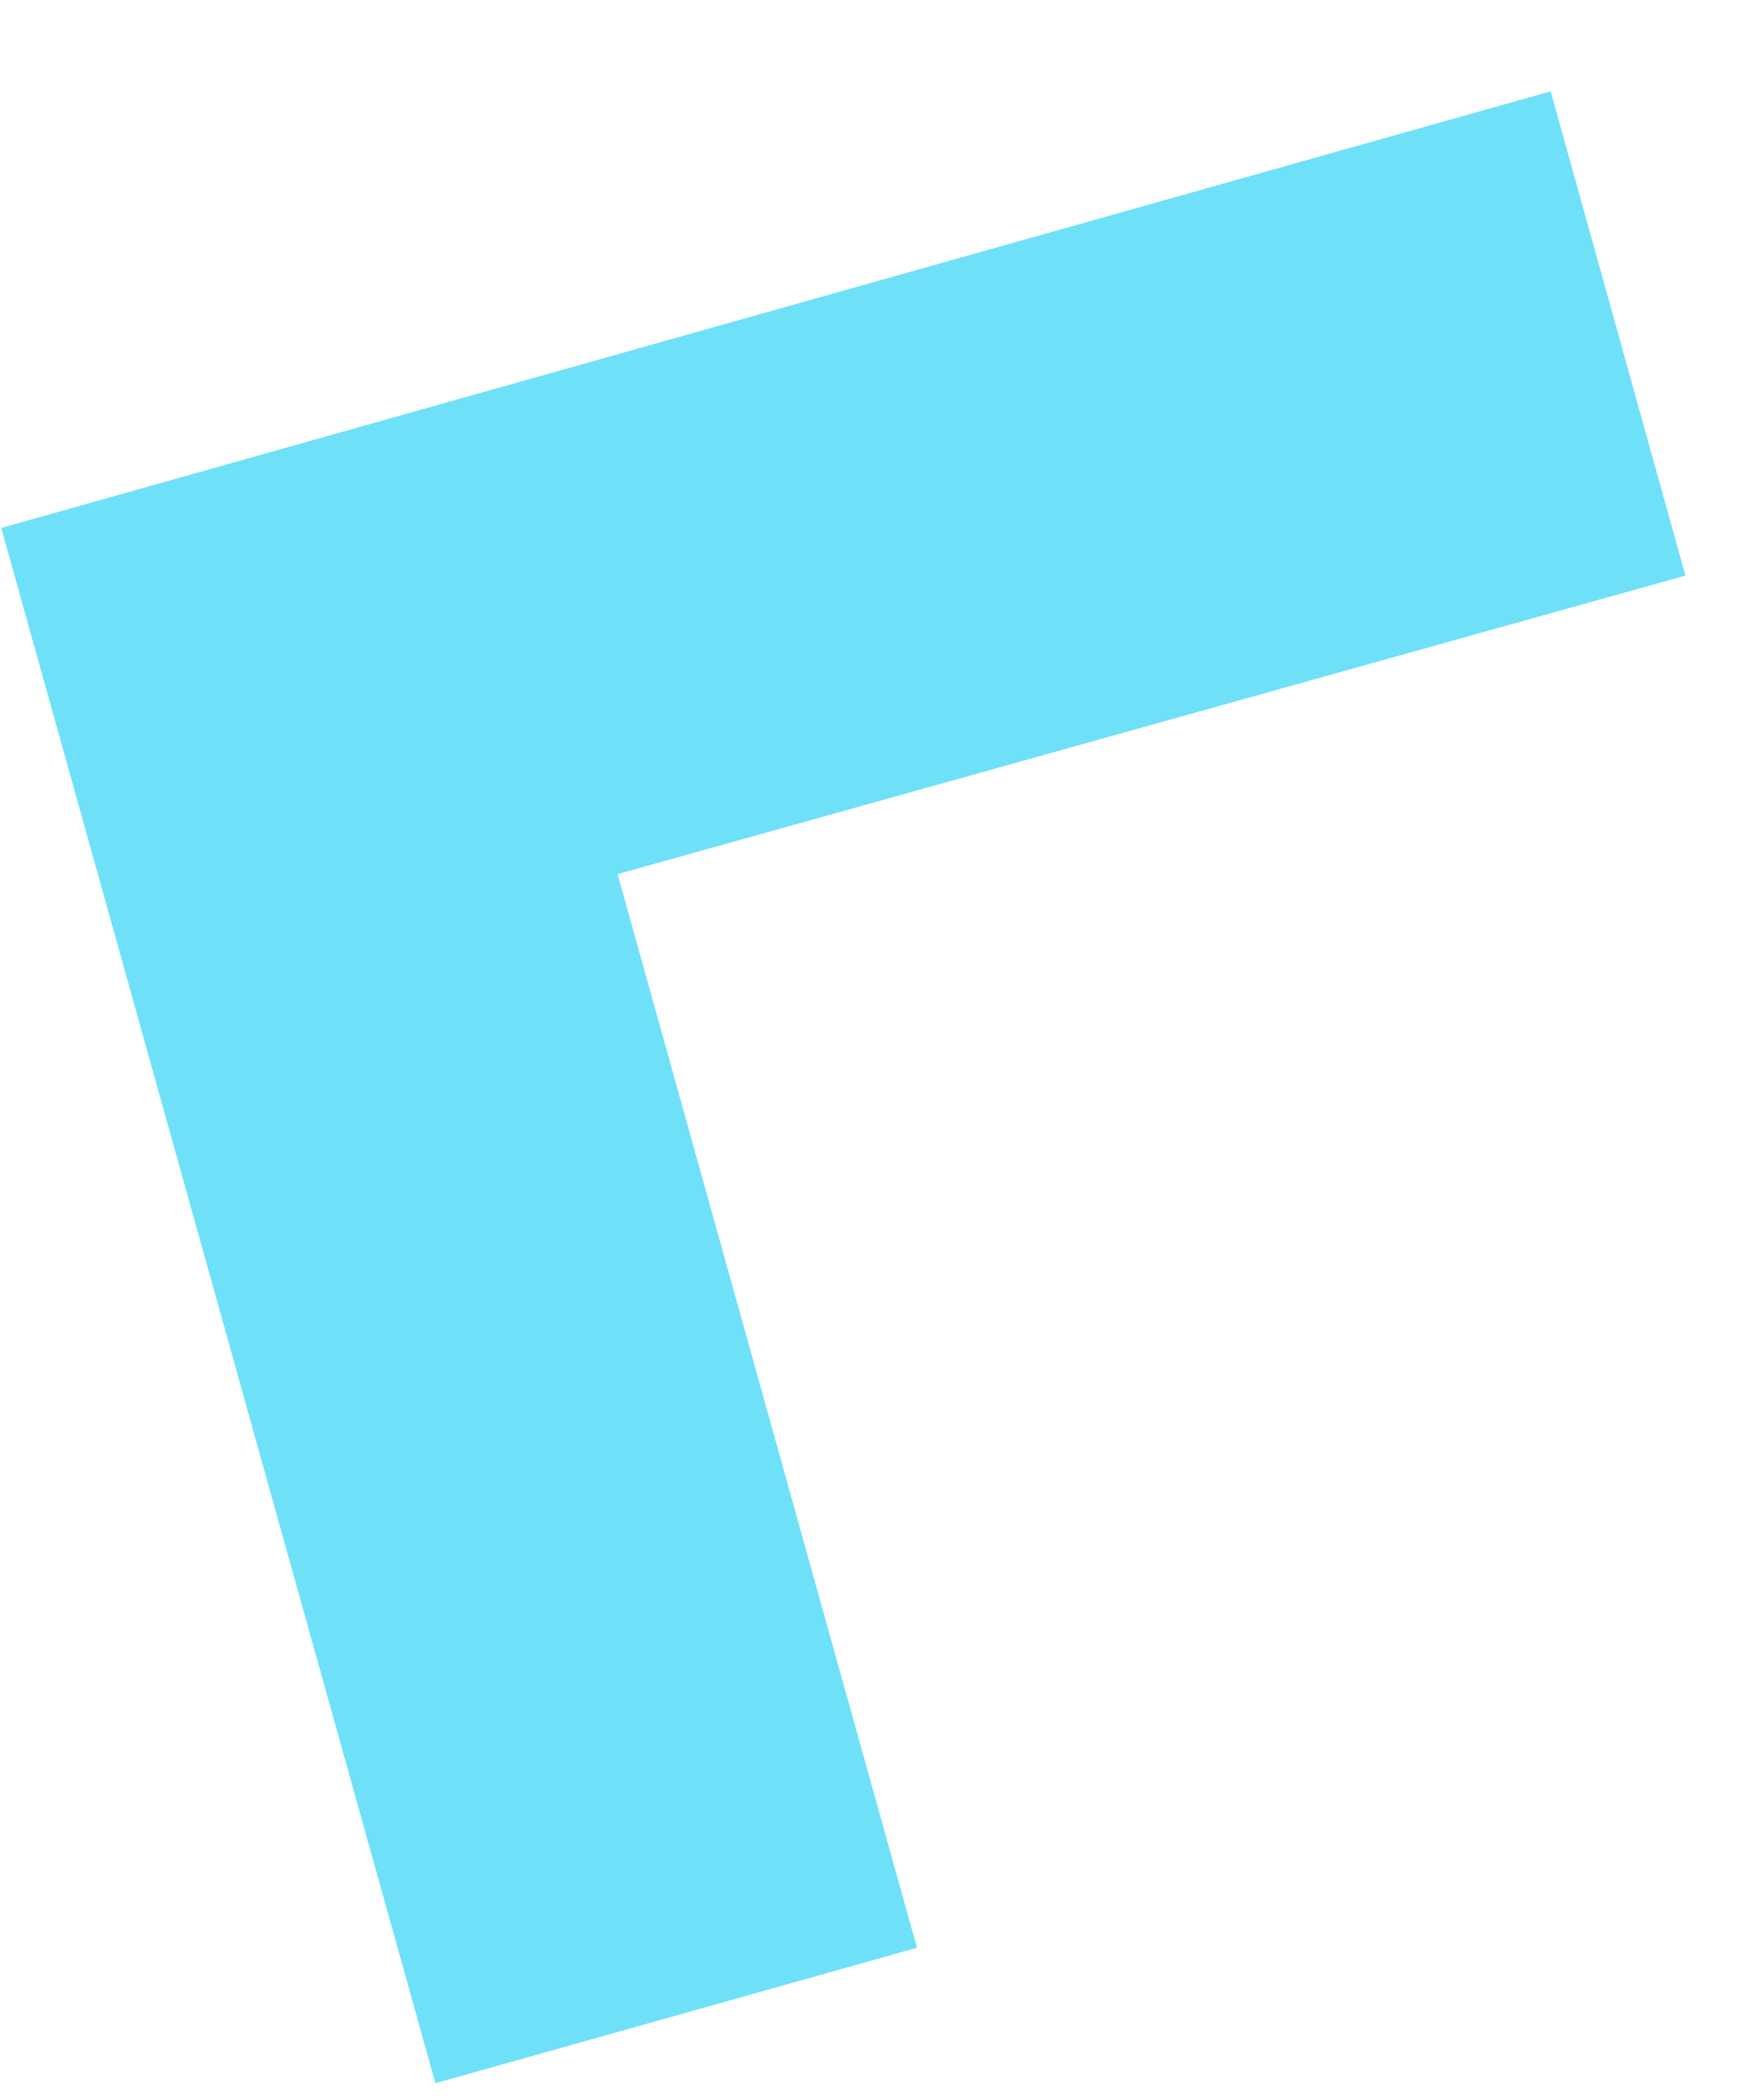 <svg width="10" height="12" viewBox="0 0 10 12" fill="none" xmlns="http://www.w3.org/2000/svg">
<path d="M2.488 11.904L0.007 3.017L8.861 0.522L9.631 3.289L3.529 4.995L5.24 11.13L2.488 11.904Z" fill="#6EE1F8"/>
</svg>
